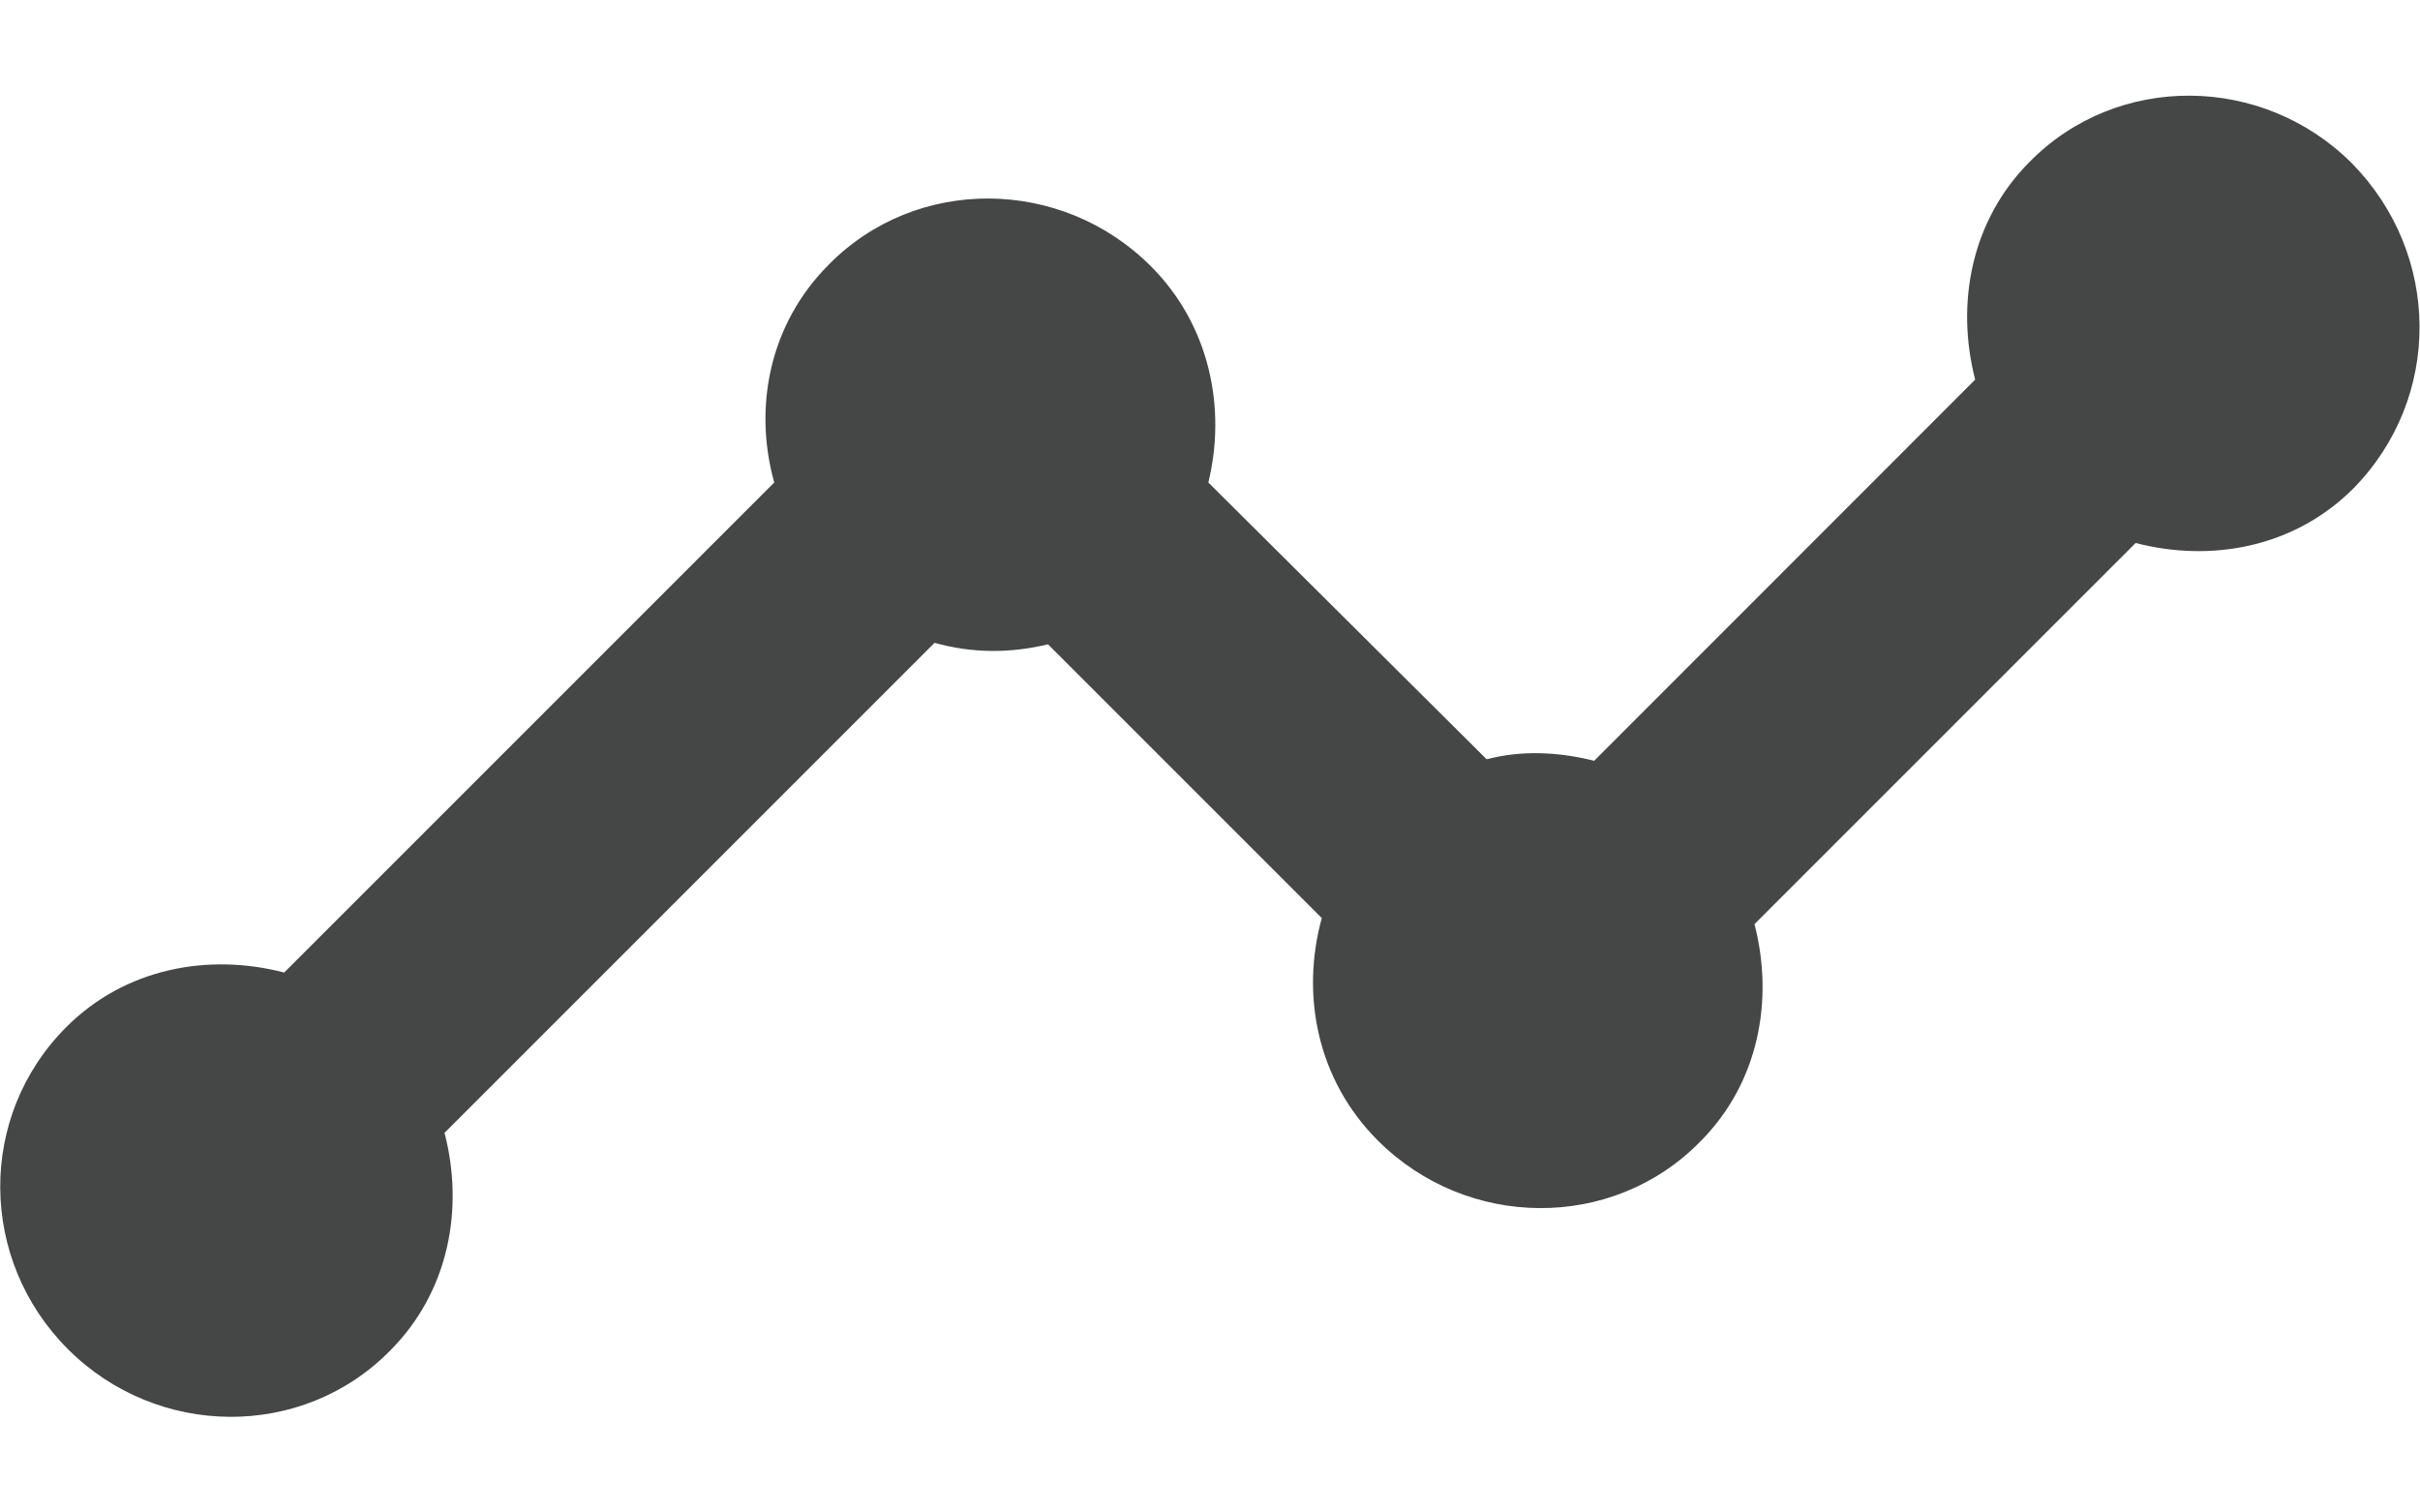 <svg width="16" height="10" viewBox="0 0 16 10" fill="none" xmlns="http://www.w3.org/2000/svg">
<path d="M15.55 1.08C14.96 0.49 13.999 0.48 13.419 1.07C13.03 1.46 12.93 2.01 13.059 2.51L10.54 5.03C10.3 4.97 10.059 4.96 9.829 5.02L7.989 3.19C8.109 2.7 7.999 2.15 7.609 1.76C7.019 1.17 6.059 1.16 5.479 1.75C5.089 2.14 4.979 2.69 5.119 3.19L1.879 6.43C1.379 6.3 0.829 6.4 0.439 6.79C-0.151 7.38 -0.141 8.33 0.449 8.92C1.039 9.51 1.999 9.52 2.579 8.93C2.969 8.54 3.069 7.99 2.939 7.49L6.179 4.25C6.429 4.32 6.679 4.32 6.929 4.26L8.739 6.07C8.599 6.58 8.709 7.14 9.109 7.54C9.699 8.13 10.659 8.14 11.239 7.55C11.63 7.16 11.729 6.61 11.6 6.11L14.12 3.59C14.62 3.72 15.169 3.62 15.559 3.23C16.149 2.63 16.14 1.68 15.55 1.08Z" fill="#444746"/>
</svg>
